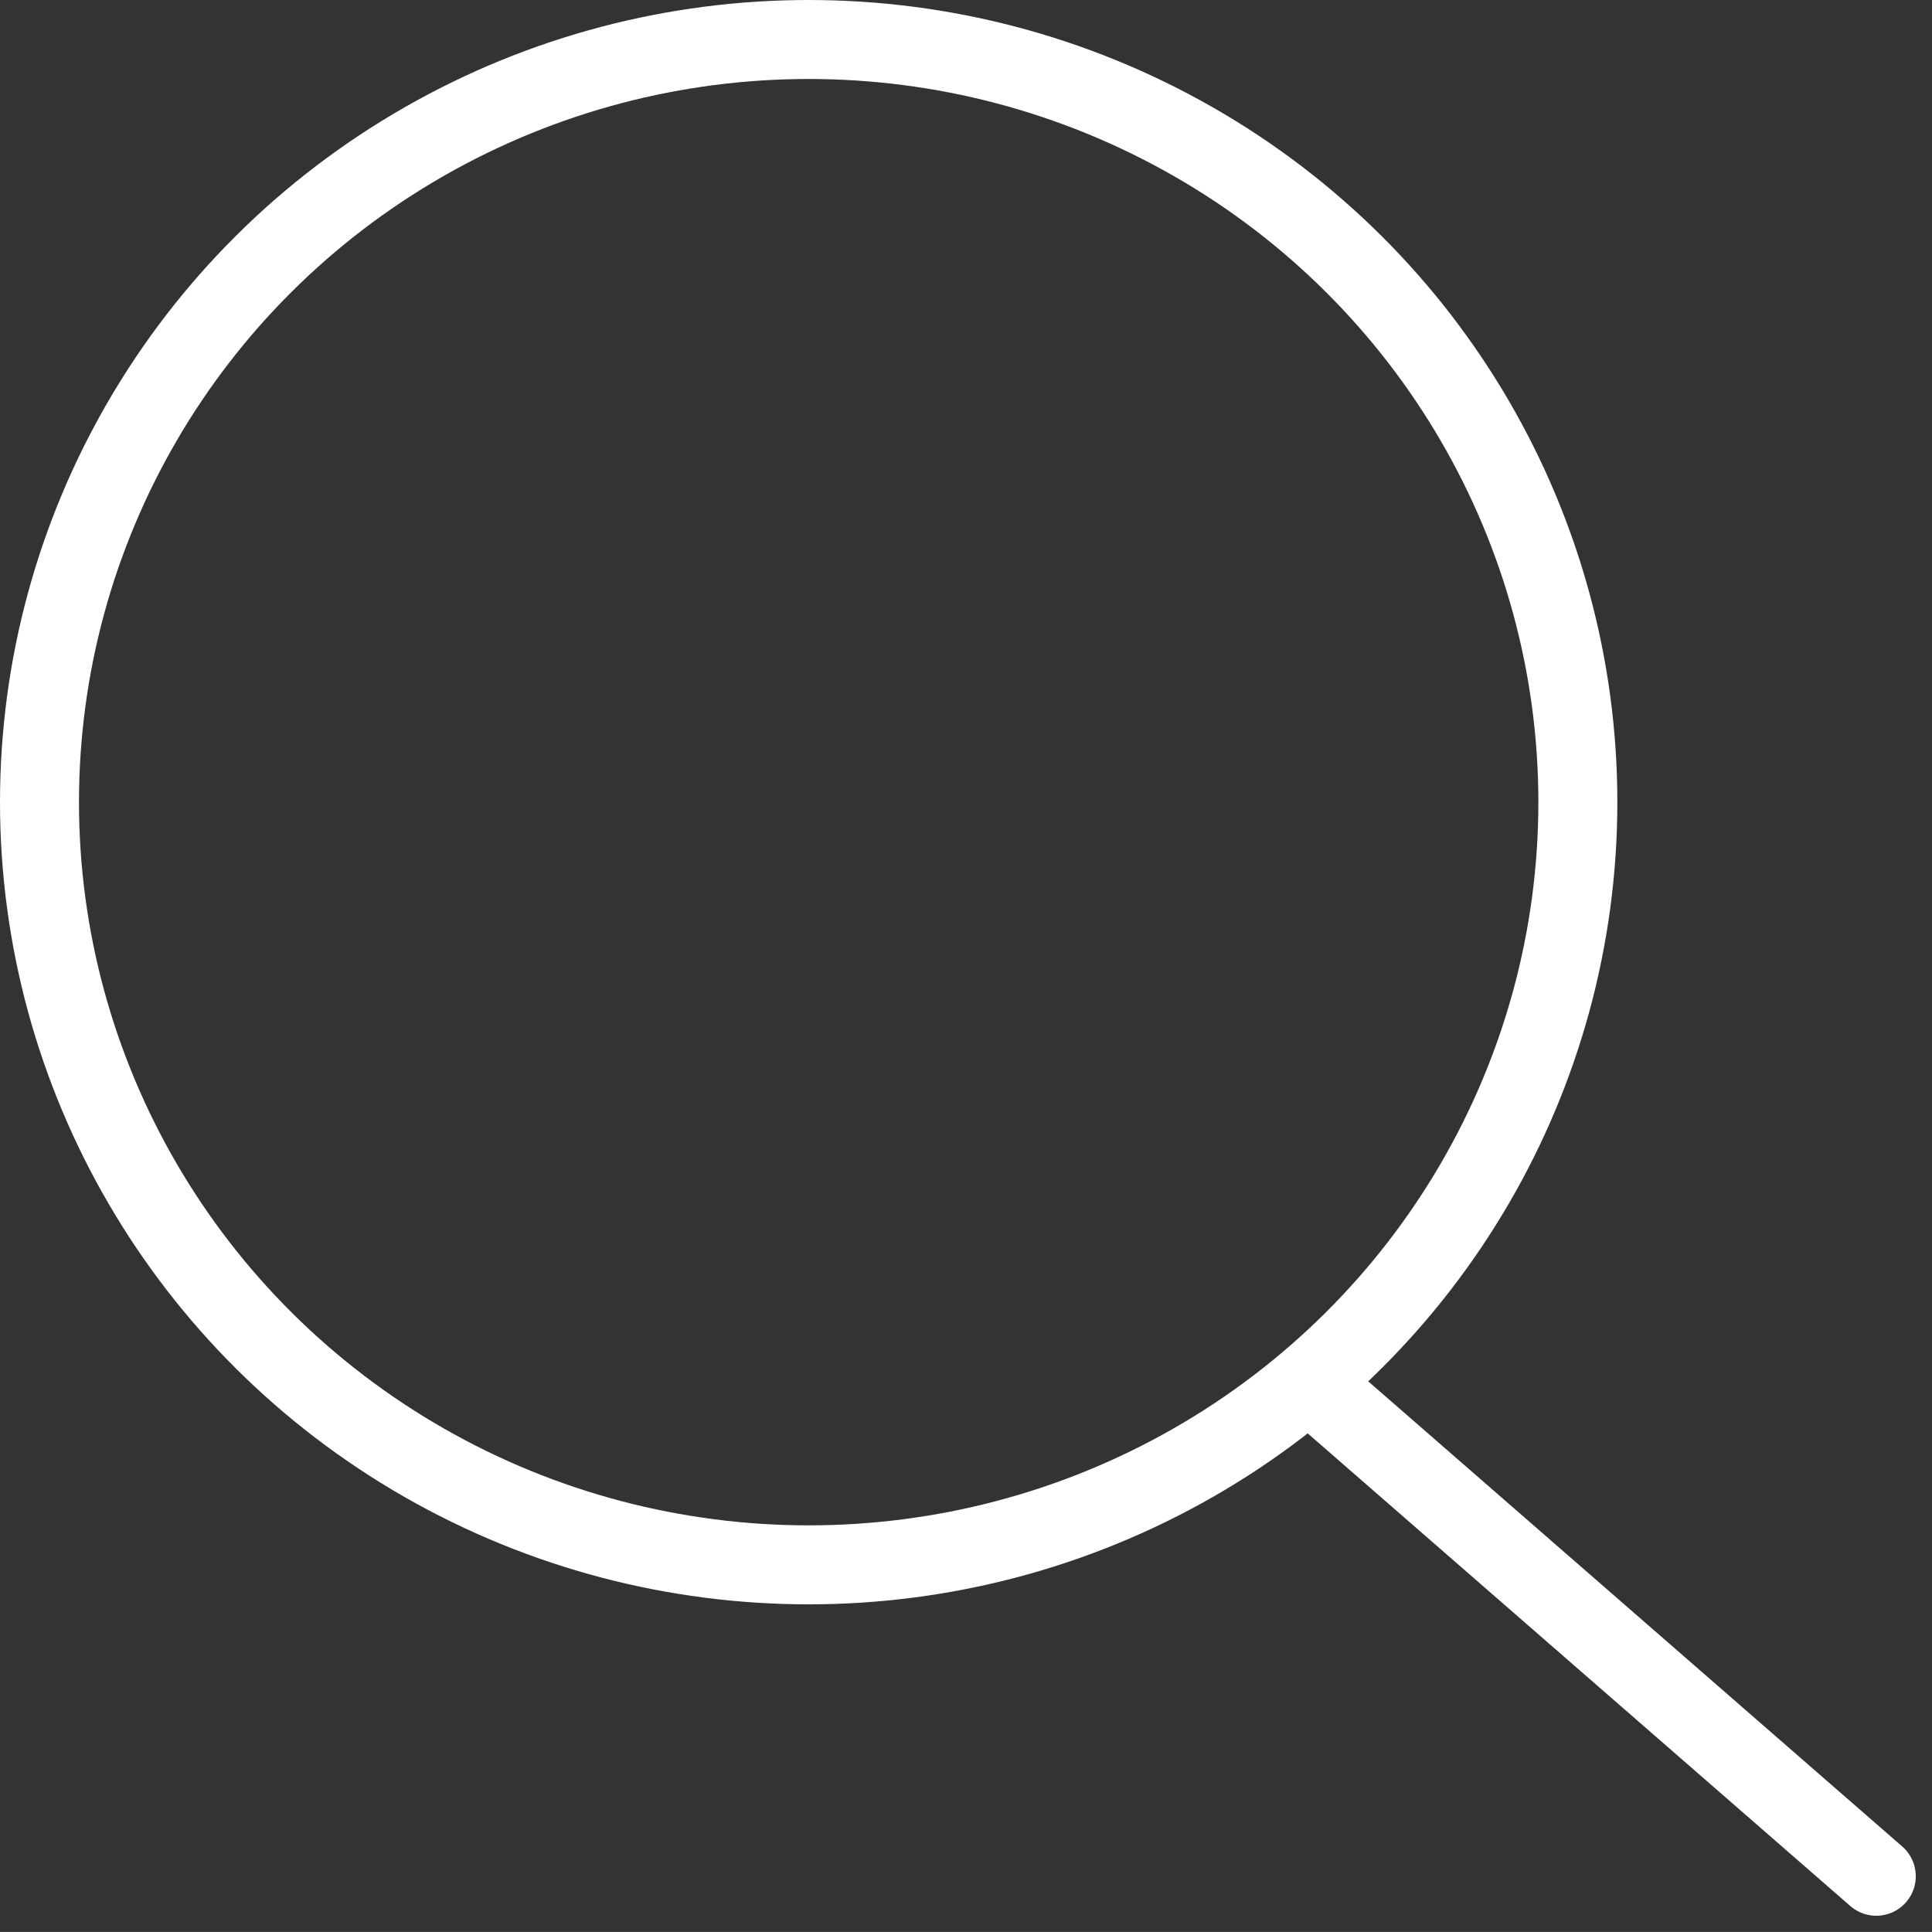 <svg xmlns="http://www.w3.org/2000/svg" width="73.381" height="73.38" viewBox="0 0 73.381 73.38">
  <rect x="0" y="0" width="73.381" height="73.38" fill="#333333" stroke="none"/>
  <g id="Group_4013" data-name="Group 4013" transform="translate(1.5 1.5)">
    <ellipse id="Ellipse_1417" data-name="Ellipse 1417" cx="29.215" cy="28.968" rx="29.215" ry="28.968" fill="none" stroke="#fff" stroke-linecap="round" stroke-linejoin="round" stroke-width="3"/>
    <line id="Line_461" data-name="Line 461" x1="21.317" y1="18.568" transform="translate(48.448 51.196)" fill="none" stroke="#fff" stroke-linecap="round" stroke-linejoin="round" stroke-width="3"/>
  </g>
</svg>
